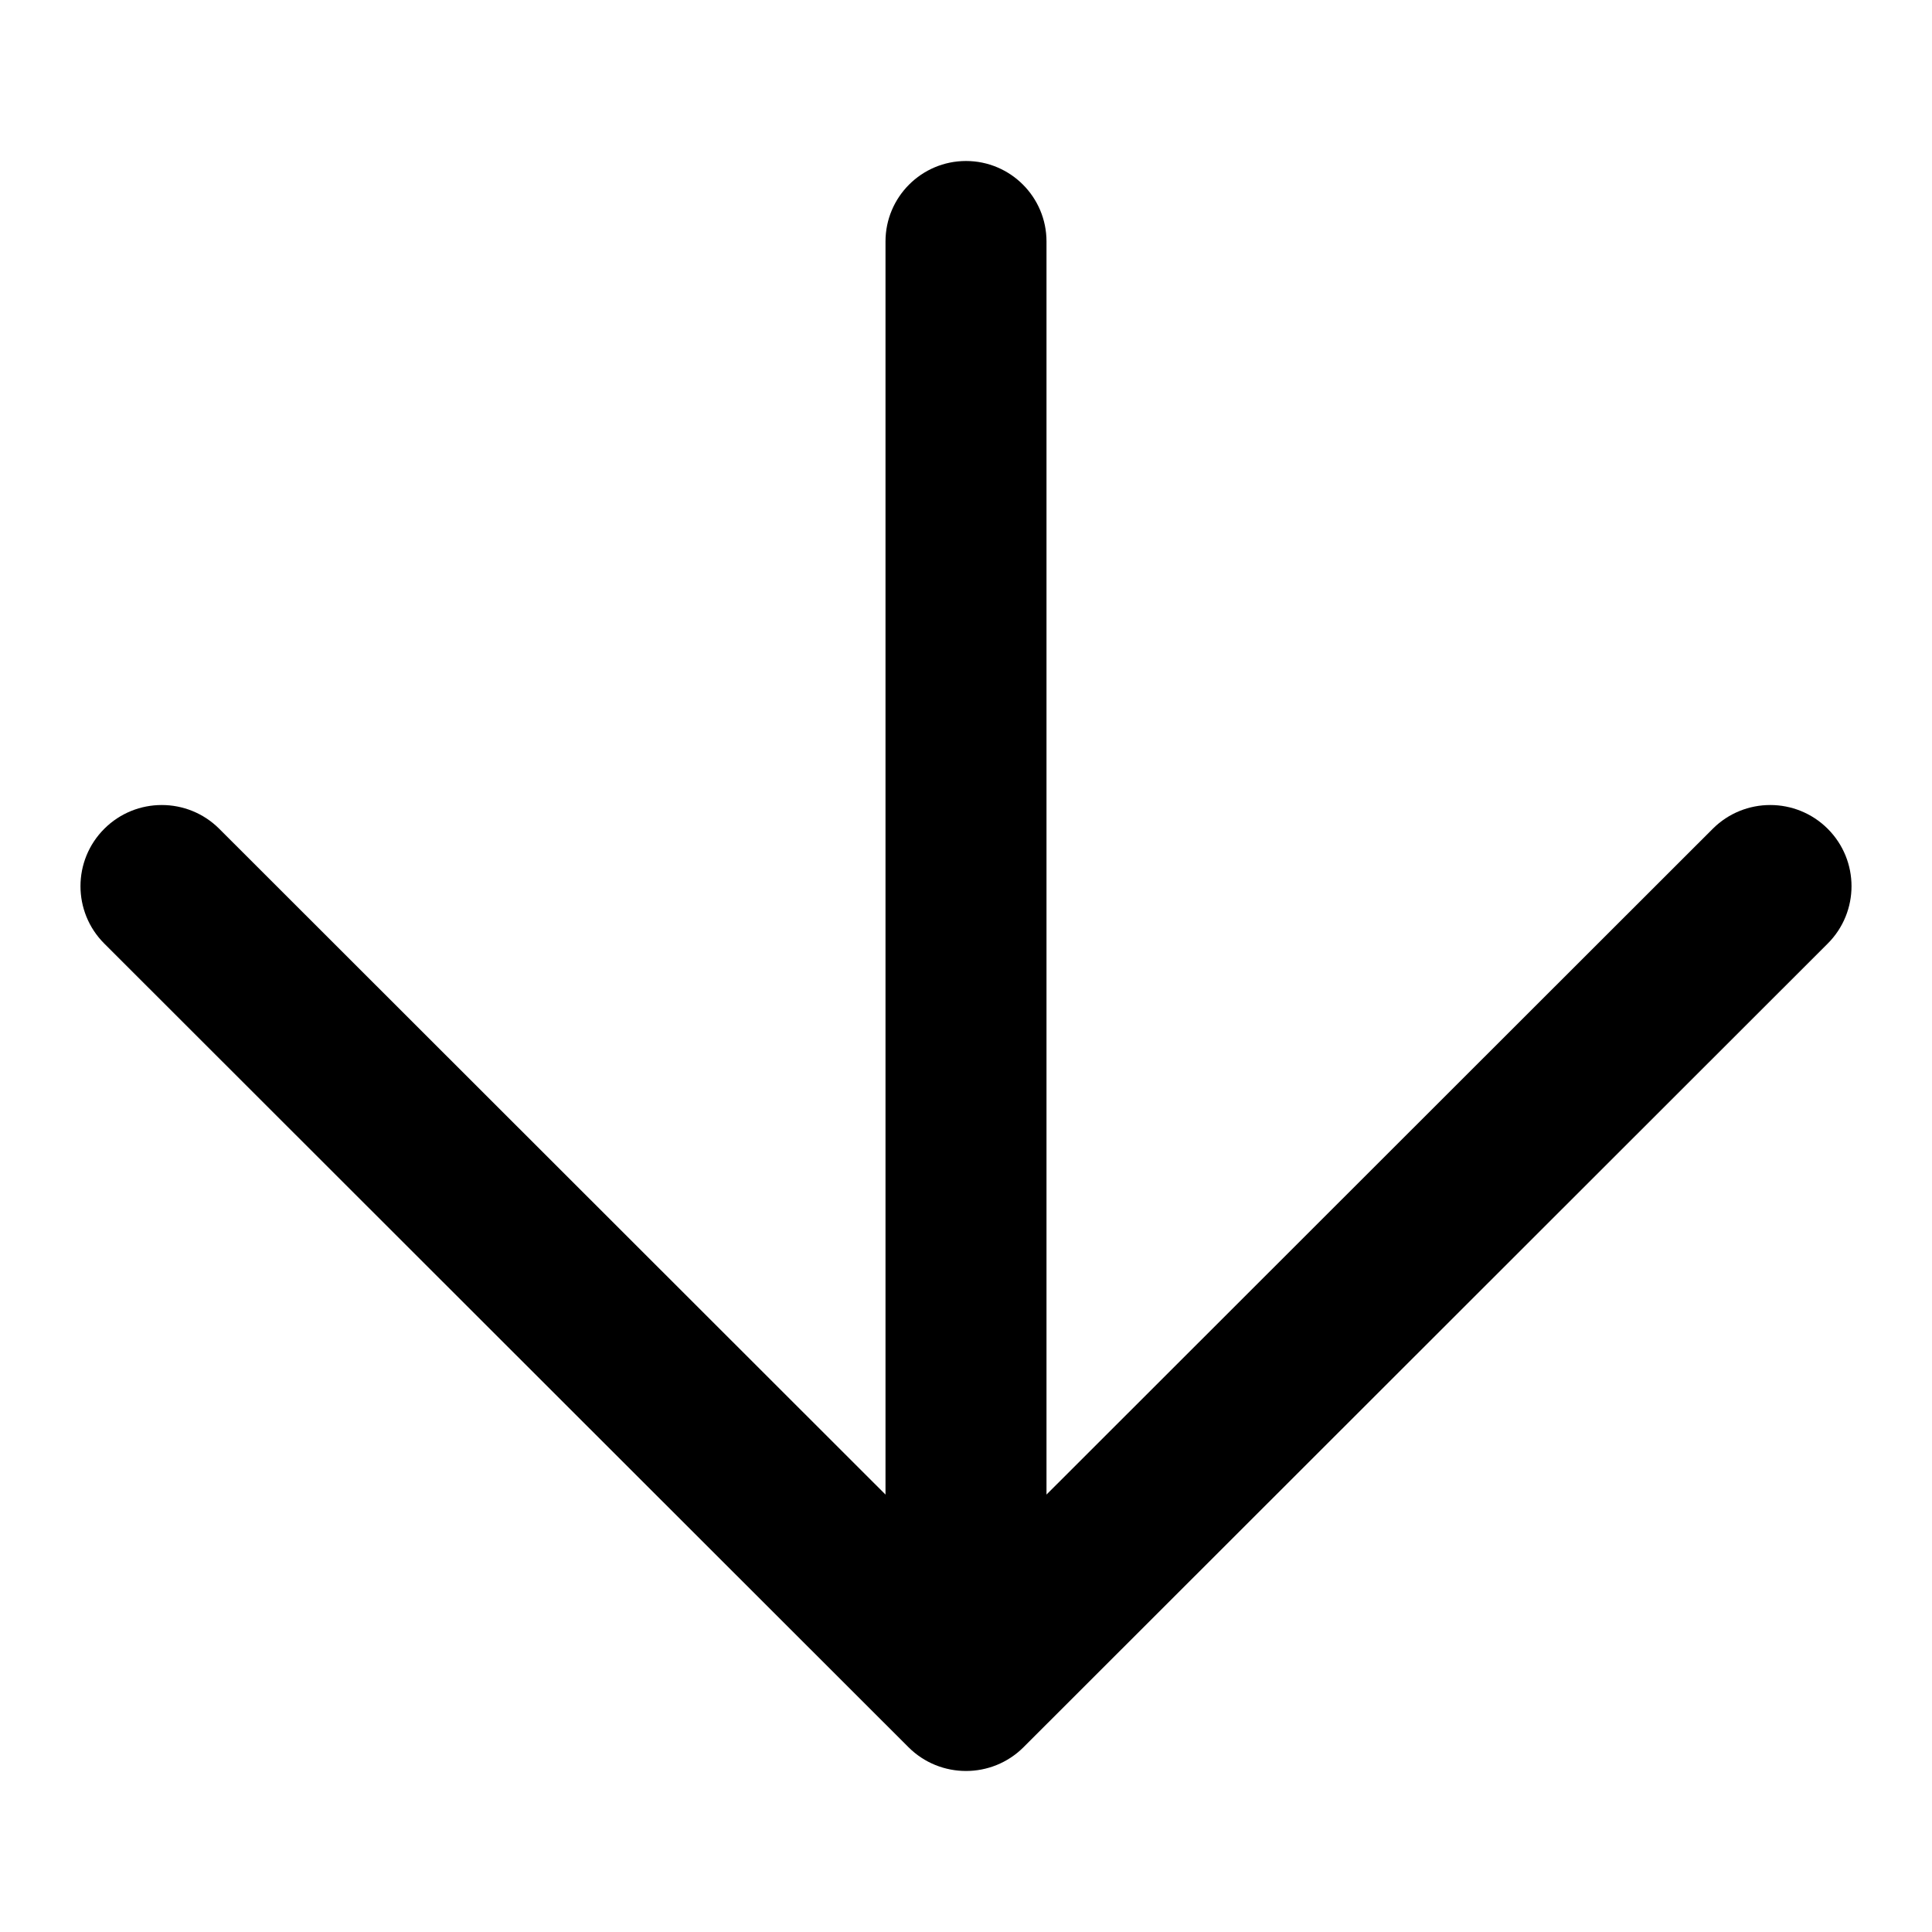 <?xml version="1.0" encoding="UTF-8"?>
<svg width="24px" height="24px" viewBox="0 0 24 24" version="1.1" xmlns="http://www.w3.org/2000/svg" xmlns:xlink="http://www.w3.org/1999/xlink">
    <!-- Generator: Sketch 51.3 (57544) - http://www.bohemiancoding.com/sketch -->
    <title>Arrow_down / 24x24 / black</title>
    <desc>Created with Sketch.</desc>
    <defs></defs>
    <g id="Arrow_down-/-24x24-/-black" stroke="none" stroke-width="1" fill="none" fill-rule="evenodd">
        <path d="M11,18.566 L11,3 C11,2.448 11.448,2 12,2 C12.552,2 13,2.448 13,3 L13,18.566 L21.277,10.295 C21.671,9.902 22.31,9.902 22.704,10.295 C23.099,10.689 23.099,11.328 22.704,11.722 L12.714,21.705 C12.32,22.098 11.68,22.098 11.286,21.705 L1.296,11.722 C0.901,11.328 0.901,10.689 1.296,10.295 C1.69,9.902 2.329,9.902 2.723,10.295 L11,18.566 Z" id="Combined-Shape" fill="#000000" fill-rule="nonzero"></path>
    </g>
</svg>